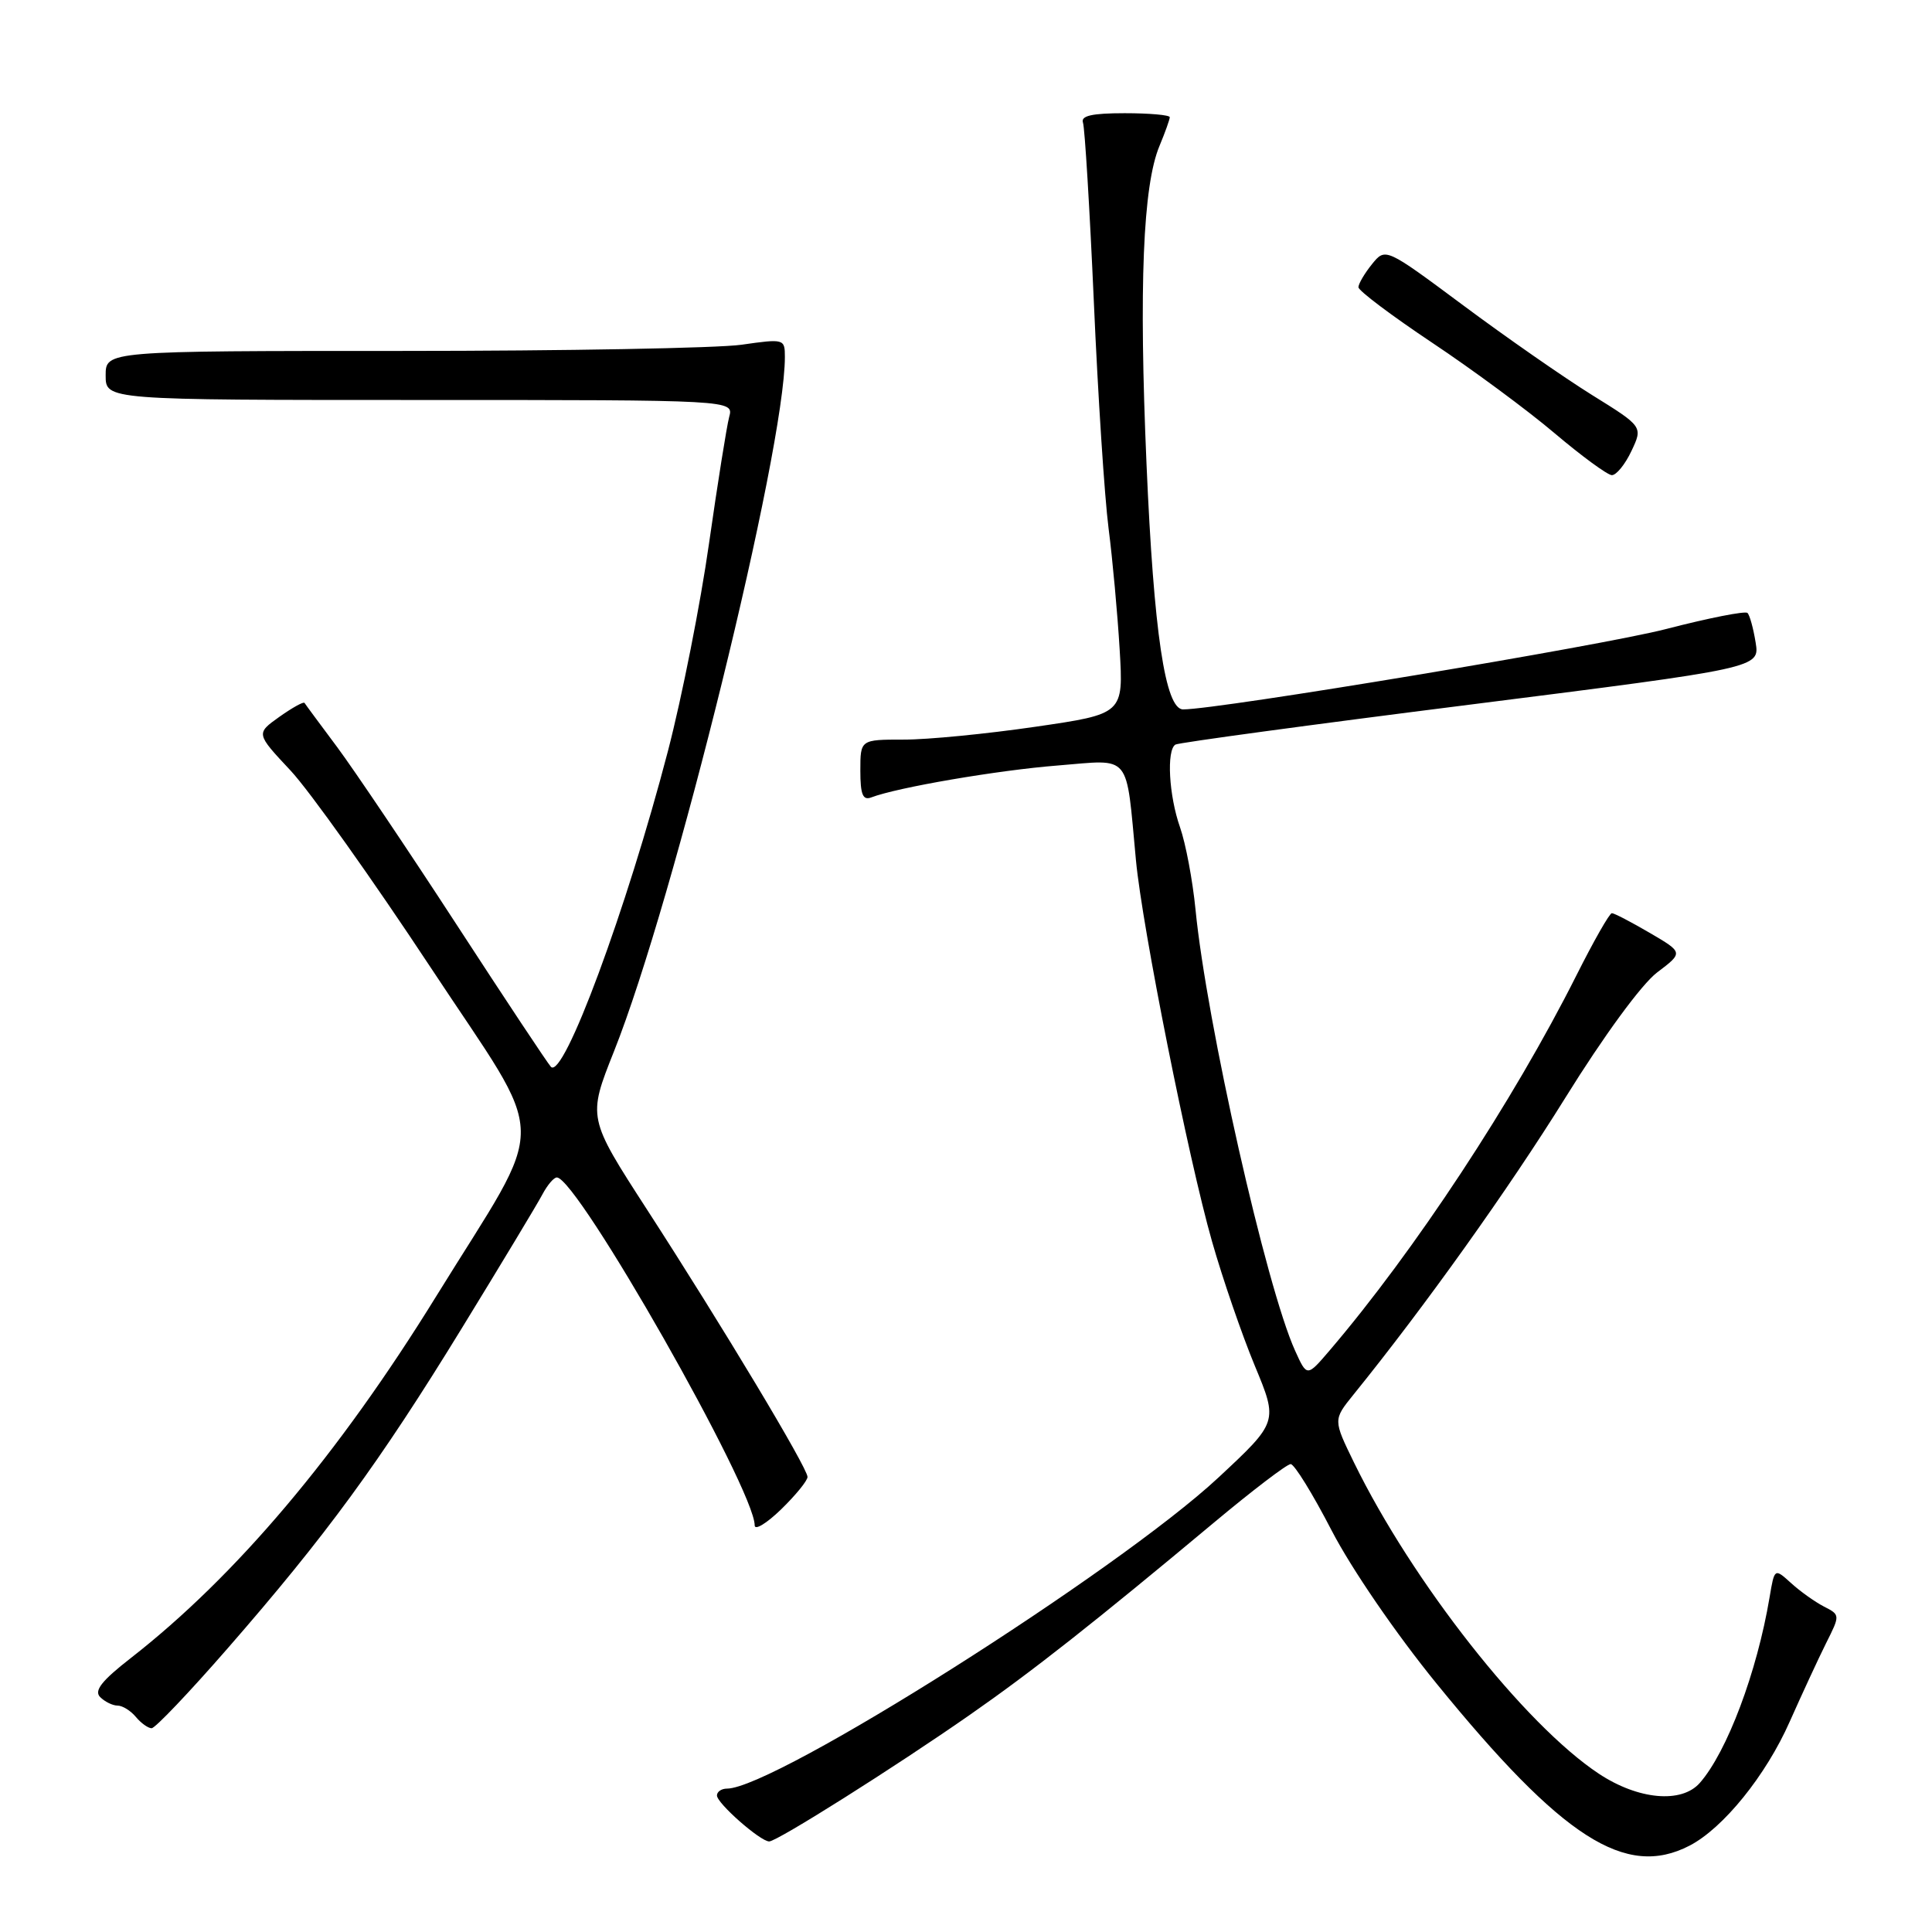<?xml version="1.0" encoding="UTF-8" standalone="no"?>
<!DOCTYPE svg PUBLIC "-//W3C//DTD SVG 1.1//EN" "http://www.w3.org/Graphics/SVG/1.1/DTD/svg11.dtd" >
<svg xmlns="http://www.w3.org/2000/svg" xmlns:xlink="http://www.w3.org/1999/xlink" version="1.1" viewBox="0 0 256 256">
 <g >
 <path fill="currentColor"
d=" M 223.87 244.56 C 228.34 242.25 234.00 235.25 237.15 228.12 C 238.77 224.48 240.93 219.81 241.96 217.74 C 243.84 214.00 243.84 213.98 241.67 212.87 C 240.48 212.25 238.52 210.86 237.32 209.76 C 235.13 207.78 235.13 207.78 234.48 211.64 C 232.82 221.56 228.84 232.14 225.23 236.25 C 222.81 239.00 217.07 238.48 211.86 235.03 C 202.01 228.51 187.14 209.61 179.42 193.81 C 176.65 188.13 176.65 188.13 179.33 184.81 C 188.76 173.16 199.88 157.58 207.39 145.50 C 212.51 137.25 217.52 130.42 219.57 128.86 C 223.06 126.22 223.06 126.22 218.60 123.61 C 216.15 122.18 213.89 121.00 213.58 121.00 C 213.27 121.00 211.16 124.71 208.88 129.25 C 200.51 145.91 187.42 165.79 176.15 178.98 C 173.18 182.45 173.18 182.45 171.61 178.98 C 167.80 170.59 159.87 135.46 158.41 120.50 C 158.03 116.65 157.11 111.76 156.36 109.62 C 154.88 105.42 154.55 99.39 155.75 98.66 C 156.16 98.41 173.75 96.02 194.84 93.36 C 233.18 88.51 233.18 88.51 232.63 85.13 C 232.33 83.27 231.85 81.51 231.55 81.22 C 231.26 80.93 226.40 81.89 220.76 83.35 C 212.38 85.53 161.47 94.00 156.77 94.00 C 154.40 94.00 152.88 83.80 151.92 61.50 C 150.90 37.94 151.44 24.58 153.64 19.33 C 154.39 17.53 155.00 15.82 155.00 15.53 C 155.00 15.24 152.31 15.00 149.03 15.00 C 144.69 15.00 143.18 15.34 143.50 16.25 C 143.74 16.94 144.39 27.62 144.94 40.00 C 145.48 52.38 146.36 65.88 146.89 70.00 C 147.42 74.12 148.08 81.35 148.36 86.05 C 148.87 94.60 148.87 94.60 137.19 96.30 C 130.76 97.24 122.91 98.01 119.75 98.00 C 114.00 98.00 114.00 98.00 114.00 102.11 C 114.00 105.28 114.33 106.09 115.45 105.66 C 118.90 104.34 132.18 102.06 140.18 101.43 C 150.02 100.64 149.16 99.59 150.52 114.00 C 151.36 122.92 157.47 153.54 160.60 164.50 C 162.01 169.45 164.56 176.85 166.26 180.95 C 169.36 188.41 169.36 188.41 161.43 195.80 C 148.10 208.21 102.62 237.00 96.33 237.00 C 95.60 237.00 95.00 237.41 95.00 237.91 C 95.00 238.95 100.75 244.00 101.92 244.00 C 102.97 244.00 118.58 234.15 128.46 227.26 C 136.82 221.44 145.00 214.99 160.82 201.78 C 165.94 197.50 170.53 194.00 171.02 194.00 C 171.51 194.00 173.95 197.96 176.45 202.80 C 179.07 207.86 184.96 216.46 190.35 223.08 C 207.04 243.58 215.41 248.94 223.87 244.56 Z  M 30.16 218.42 C 43.19 203.48 50.29 193.78 61.19 176.00 C 66.42 167.47 71.23 159.49 71.88 158.25 C 72.54 157.01 73.39 156.01 73.79 156.02 C 76.53 156.08 100.00 197.36 100.00 202.12 C 100.00 202.82 101.57 201.87 103.50 200.00 C 105.42 198.13 107.00 196.20 107.00 195.70 C 107.00 194.50 95.70 175.68 85.75 160.30 C 77.86 148.10 77.86 148.10 81.36 139.30 C 89.31 119.35 104.00 59.65 104.00 47.30 C 104.00 44.90 103.91 44.87 98.25 45.68 C 95.09 46.13 74.84 46.50 53.25 46.50 C 14.00 46.50 14.00 46.50 14.00 49.75 C 14.00 53.00 14.00 53.00 55.62 53.00 C 97.23 53.00 97.23 53.00 96.62 55.25 C 96.29 56.49 95.09 64.03 93.95 72.00 C 92.82 79.97 90.37 92.35 88.51 99.50 C 83.05 120.45 74.66 143.11 73.00 141.36 C 72.56 140.89 66.93 132.40 60.49 122.50 C 54.05 112.60 46.93 102.03 44.68 99.00 C 42.42 95.97 40.47 93.34 40.35 93.14 C 40.22 92.94 38.72 93.78 37.01 94.99 C 33.91 97.20 33.91 97.20 38.49 102.09 C 41.01 104.78 49.35 116.51 57.04 128.16 C 72.91 152.22 72.83 147.44 57.79 171.78 C 44.83 192.77 31.26 208.84 17.32 219.71 C 13.48 222.70 12.43 224.03 13.27 224.87 C 13.89 225.49 14.93 226.00 15.58 226.00 C 16.23 226.00 17.32 226.68 18.00 227.50 C 18.68 228.32 19.63 229.00 20.09 229.00 C 20.56 229.00 25.09 224.24 30.16 218.42 Z  M 216.17 59.77 C 217.70 56.53 217.70 56.53 210.92 52.32 C 207.20 50.00 199.52 44.66 193.87 40.45 C 183.58 32.80 183.58 32.80 181.79 35.01 C 180.81 36.23 180.00 37.60 180.00 38.06 C 180.00 38.52 184.39 41.82 189.75 45.40 C 195.11 48.97 202.43 54.38 206.00 57.41 C 209.57 60.43 212.98 62.93 213.57 62.96 C 214.16 62.98 215.33 61.55 216.17 59.77 Z "/>
</g>
</svg>